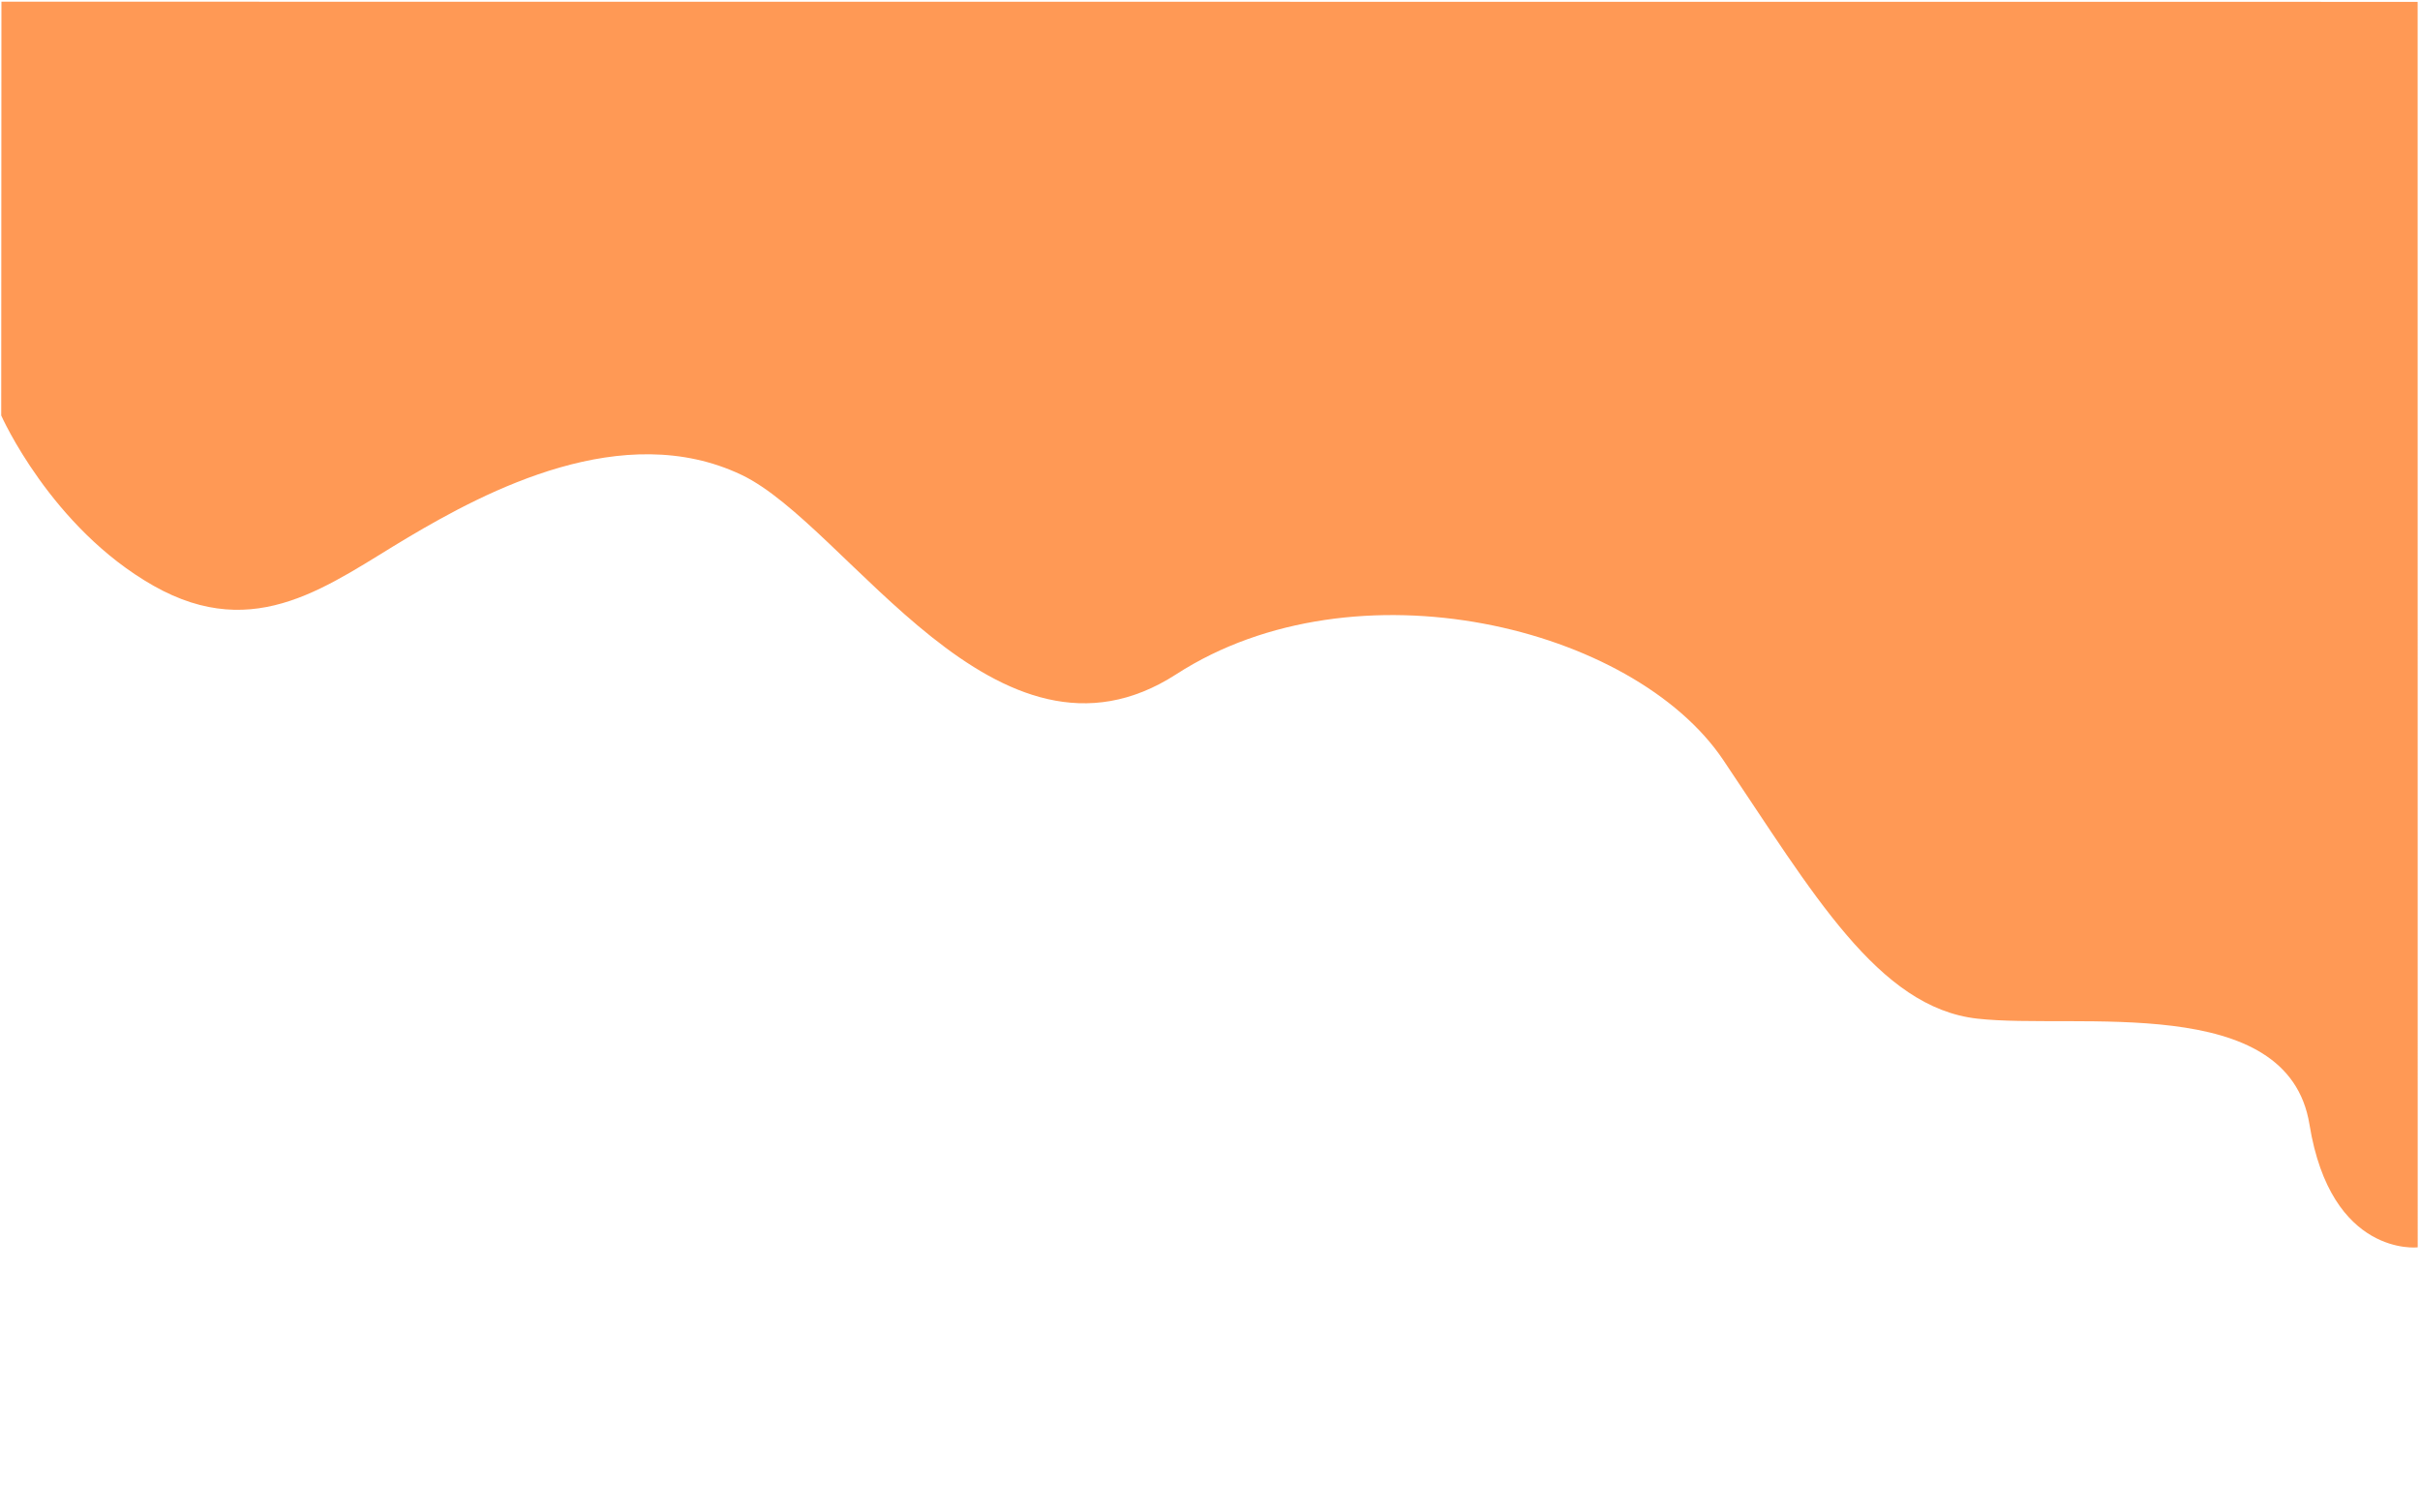 <?xml version="1.0" encoding="UTF-8" standalone="no"?>
<svg
   xmlns:dc="http://purl.org/dc/elements/1.1/"
   xmlns:cc="http://creativecommons.org/ns#"
   xmlns:rdf="http://www.w3.org/1999/02/22-rdf-syntax-ns#"
   xmlns:svg="http://www.w3.org/2000/svg"
   xmlns="http://www.w3.org/2000/svg"
   xmlns:sodipodi="http://sodipodi.sourceforge.net/DTD/sodipodi-0.dtd"
   xmlns:inkscape="http://www.inkscape.org/namespaces/inkscape"
   width="1440mm"
   height="900mm"
   viewBox="0 0 1440 900"
   version="1.1"
   id="svg1947"
   inkscape:version="1.0 (b51213c273, 2020-08-10)"
   sodipodi:docname="background_stretched.svg">
  <defs
     id="defs1941" />
  <sodipodi:namedview
     id="base"
     pagecolor="#ffffff"
     bordercolor="#666666"
     borderopacity="1.0"
     inkscape:pageopacity="0.0"
     inkscape:pageshadow="2"
     inkscape:zoom="0.0875"
     inkscape:cx="3300.2882"
     inkscape:cy="1948.7137"
     inkscape:document-units="px"
     inkscape:current-layer="layer1"
     inkscape:document-rotation="0"
     showgrid="false"
     inkscape:window-width="1465"
     inkscape:window-height="625"
     inkscape:window-x="183"
     inkscape:window-y="174"
     inkscape:window-maximized="0" />
  <g
     inkscape:label="Layer 1"
     inkscape:groupmode="layer"
     id="layer1">
    <path
       style="fill:#ff9955;stroke:none;stroke-width:1.281px;stroke-linecap:butt;stroke-linejoin:miter;stroke-opacity:1"
       d="M 0.858,1.008 0.731,247.248 c 0,0 29.49,66.659 90.643,101.321 61.153,34.662 104.787,-1.116 151.591,-28.89 46.804,-27.774 127.783,-70.559 198.163,-37.164 63.658,30.205 152.087,187.637 258.83,118.671 106.743,-68.966 272.007,-28.344 325.406,50.984 53.4,79.328 92.207,147.381 151.225,153.971 59.018,6.591 184.819,-16.121 197.636,62.941 12.816,79.062 64.406,73.148 64.406,73.148 l -0.034,-741.136 z"
       id="path851"
       sodipodi:nodetypes="cczzszzzzccc" />
  </g>
</svg>
